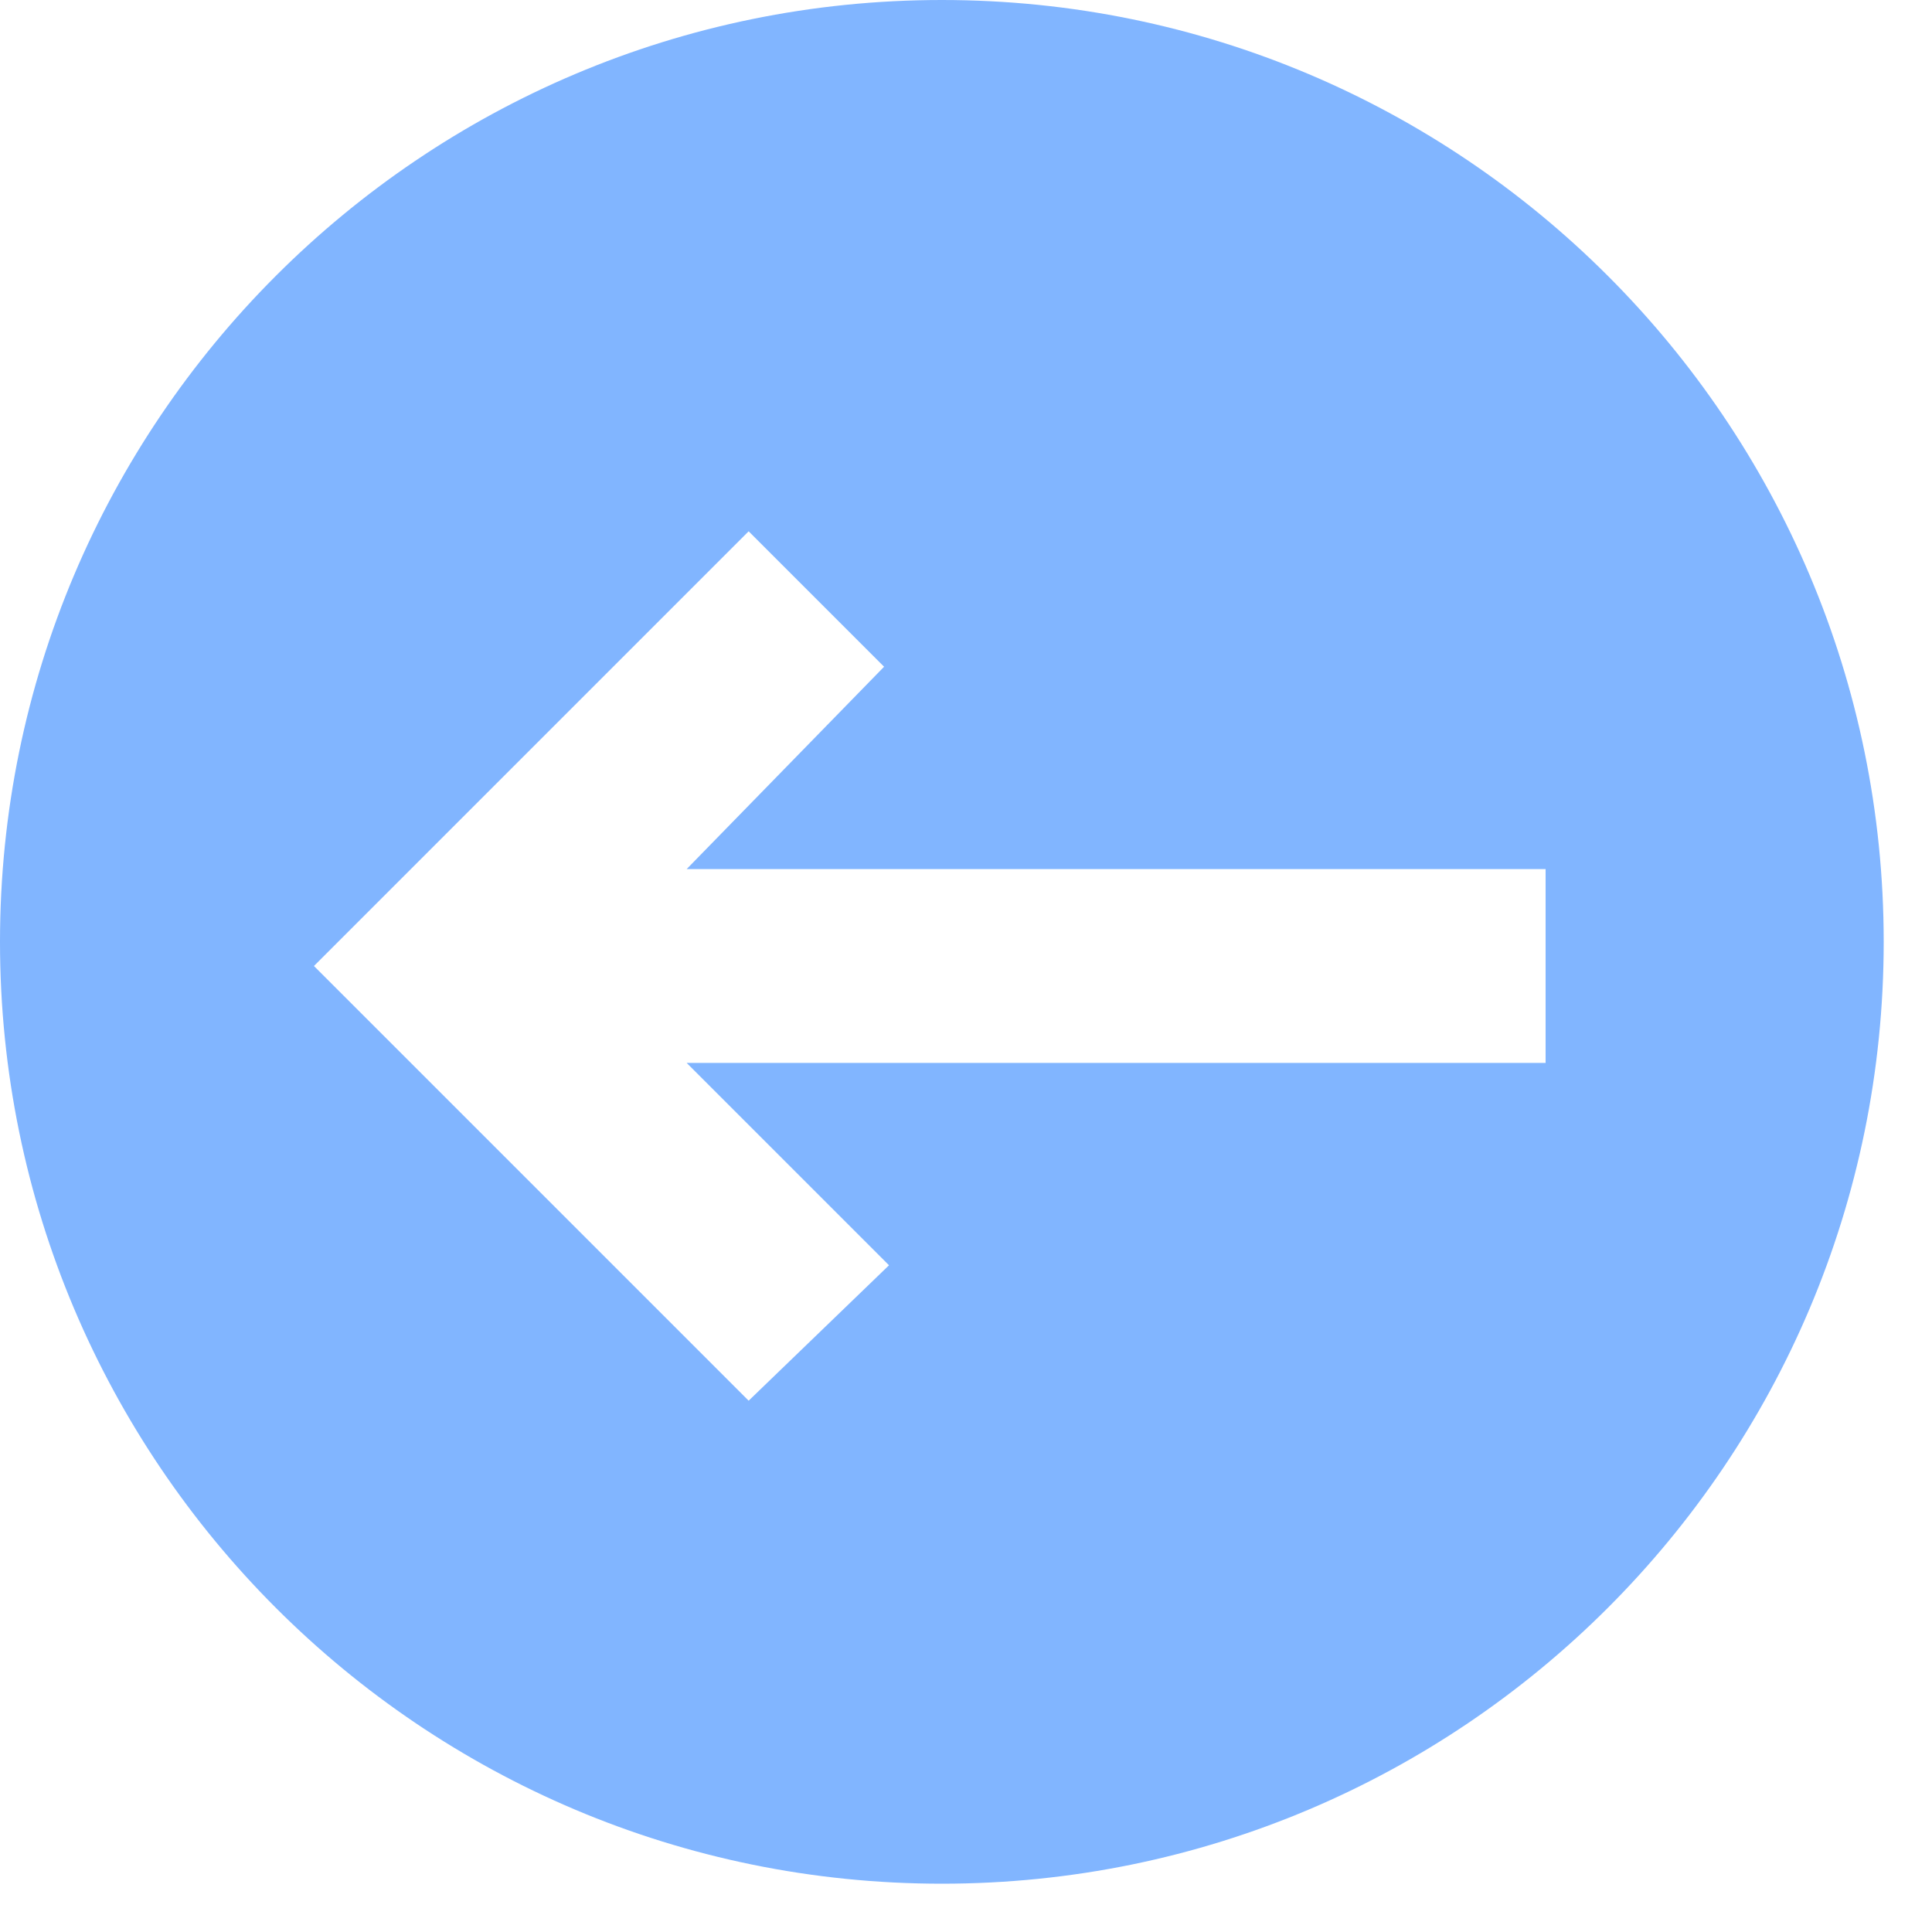 <svg width="20" height="20" viewBox="0 0 20 20" fill="none" xmlns="http://www.w3.org/2000/svg">
<path fill-rule="evenodd" clip-rule="evenodd" d="M9.75 19.5C15.135 19.5 19.5 15.135 19.5 9.75C19.5 4.365 15.135 -2.28897e-06 9.75 -8.52372e-07C4.365 -1.32312e-06 -5.84224e-07 4.365 -1.05498e-06 9.75C3.8162e-07 15.135 4.365 19.5 9.75 19.5ZM7.108 8.997L16 8.997L16 11.003L7.108 11.003L9.203 13.098L7.75 14.5L3.25 10L7.75 5.5L9.152 6.902L7.108 8.997Z" fill="#81B5FF"/>
</svg>
